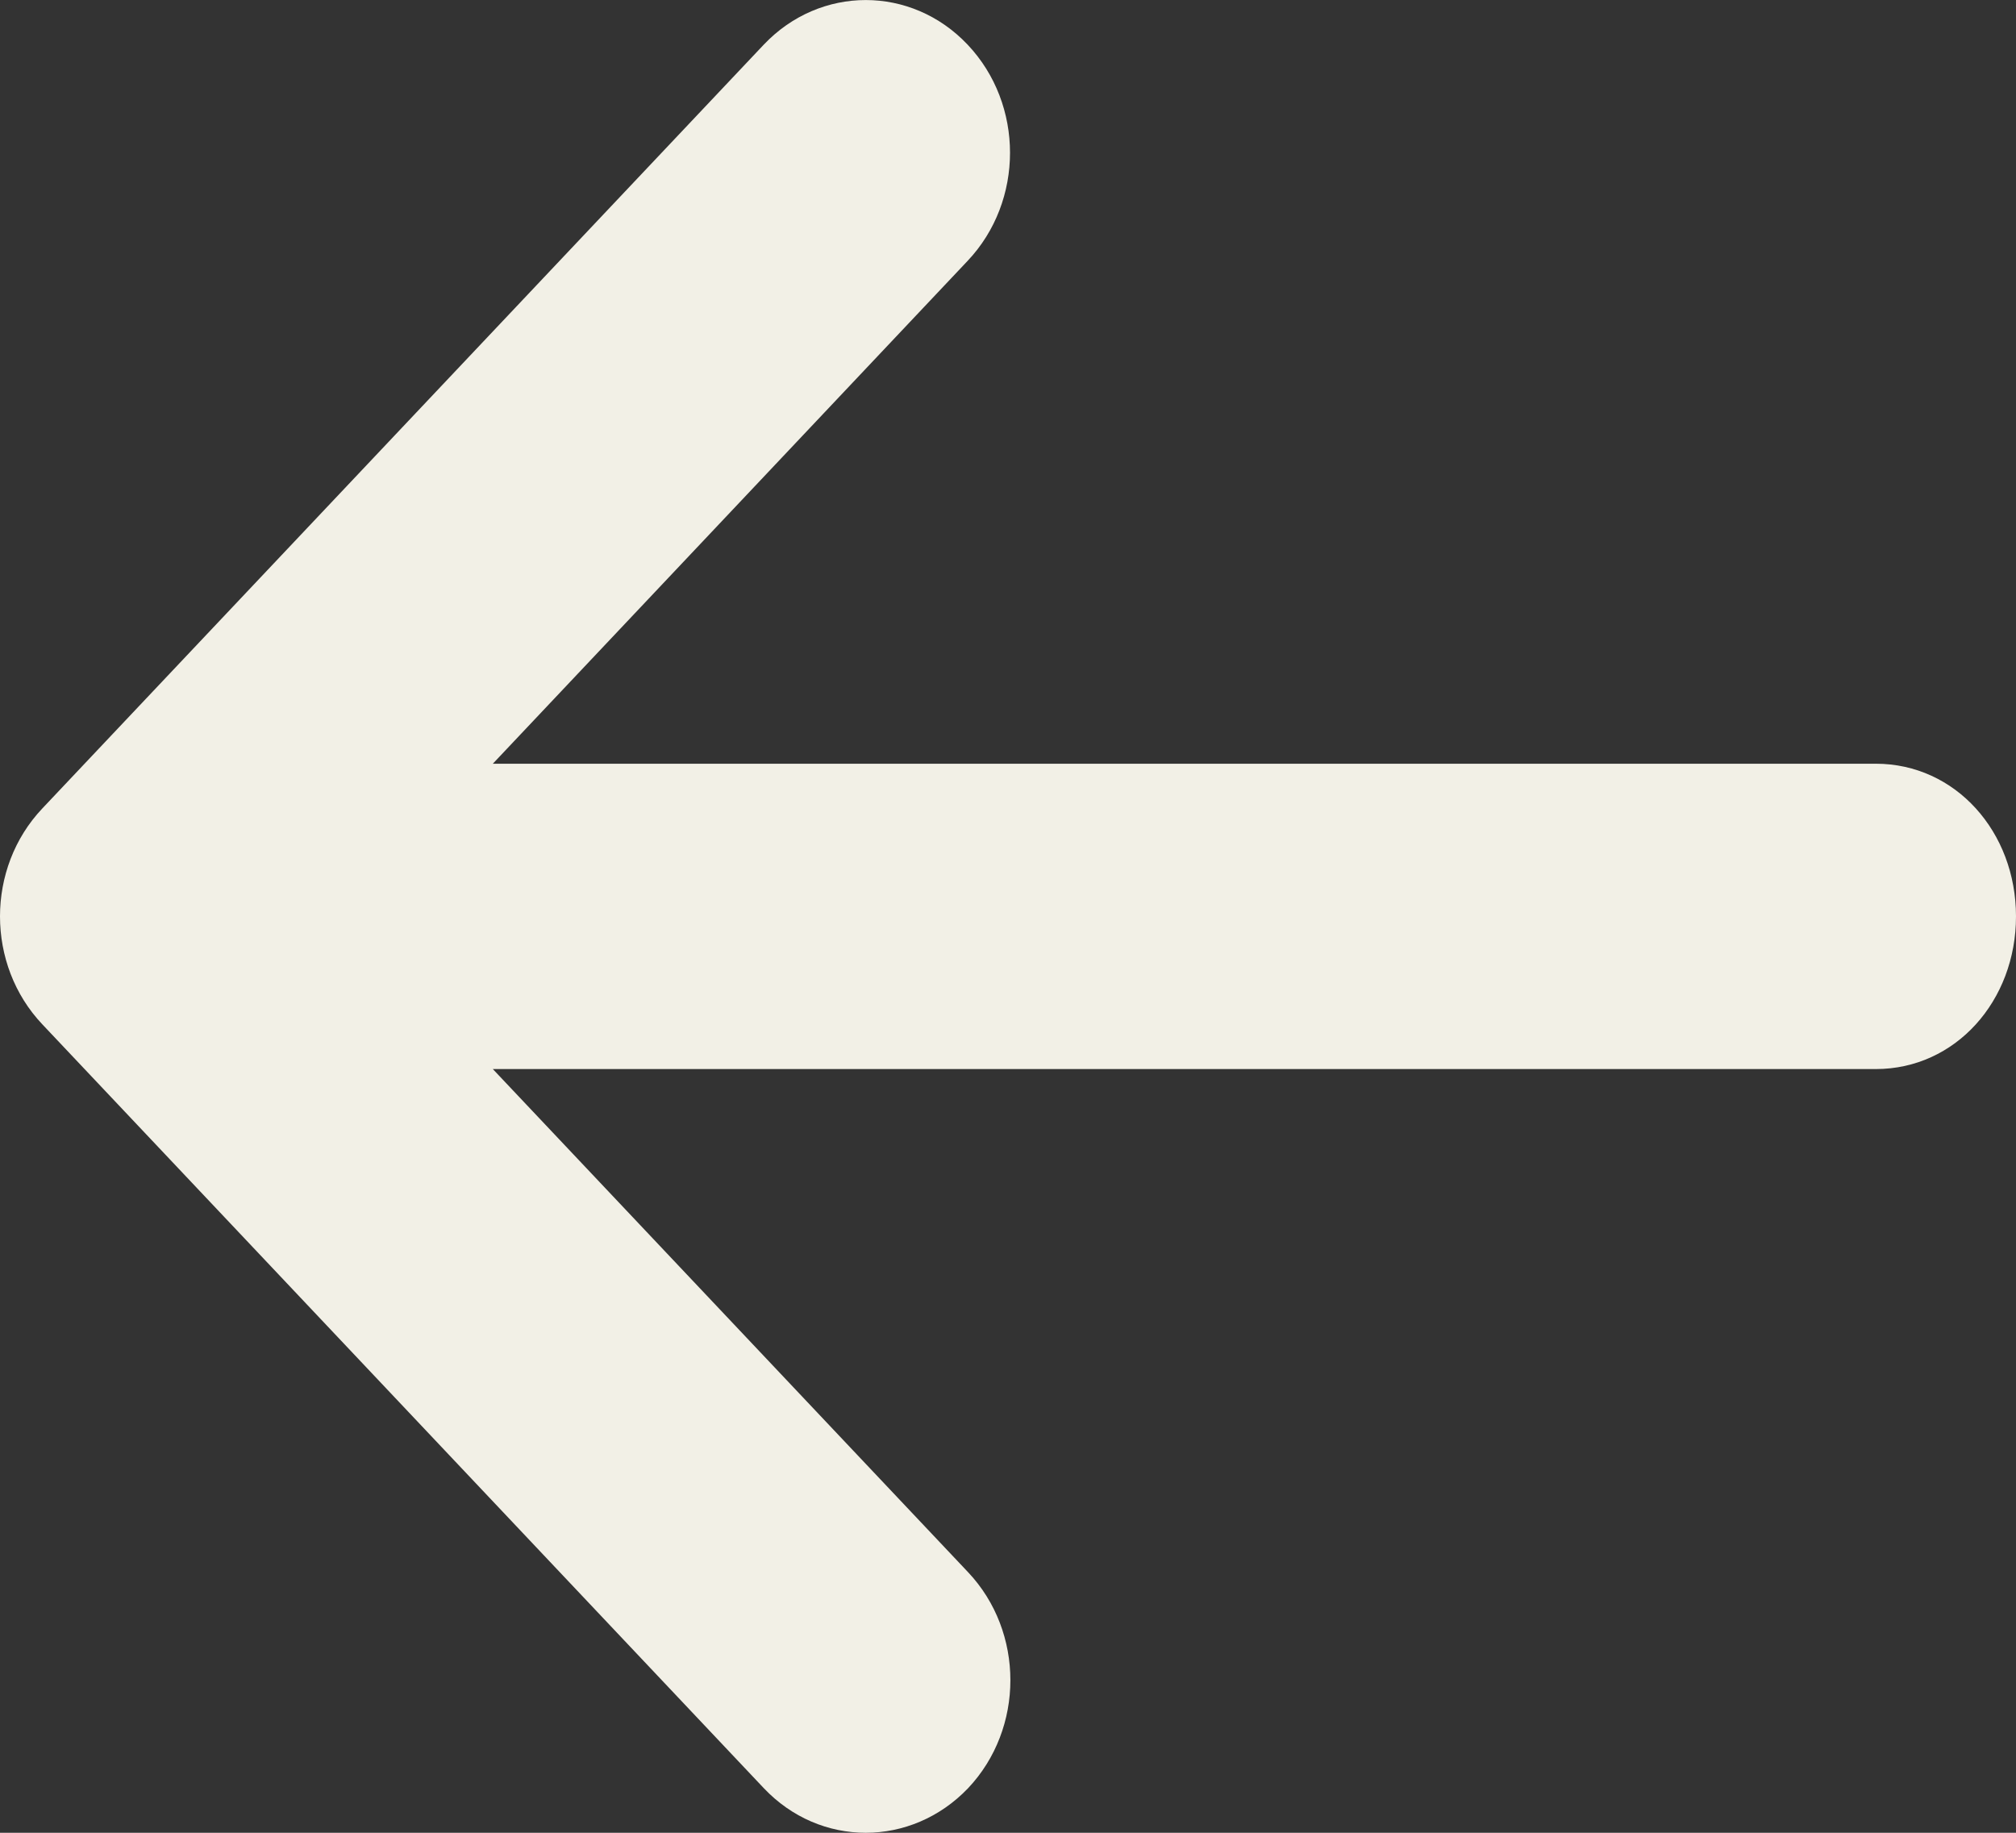 <?xml version="1.0" encoding="UTF-8"?>
<svg width="11px" height="10px" viewBox="0 0 11 10" version="1.1" xmlns="http://www.w3.org/2000/svg" xmlns:xlink="http://www.w3.org/1999/xlink">
    <rect x="0" y="0" width="11" height="10" fill="#333333" stroke="none"/>
    <title>arrow-left-solid</title>
    <g id="Page-1" stroke="none" stroke-width="1" fill="none" fill-rule="evenodd">
        <g id="Desktop-Copy" transform="translate(-513, -372)" fill="#F2F0E6" fill-rule="nonzero">
            <g id="arrow-left-solid" transform="translate(513, 372)">
                <path d="M11,5 C11,5.461 10.67,5.833 10.235,5.833 L2.689,5.833 L5.282,8.578 C5.59,8.904 5.59,9.431 5.282,9.757 C5.127,9.919 4.925,10 4.724,10 C4.522,10 4.321,9.919 4.167,9.756 L0.231,5.589 C-0.077,5.264 -0.077,4.736 0.231,4.411 L4.167,0.244 C4.475,-0.081 4.973,-0.081 5.28,0.244 C5.588,0.57 5.588,1.097 5.28,1.423 L2.689,4.167 L10.235,4.167 C10.67,4.167 11,4.539 11,5 Z" id="Path"></path>
            </g>
        </g>
    </g>
</svg>